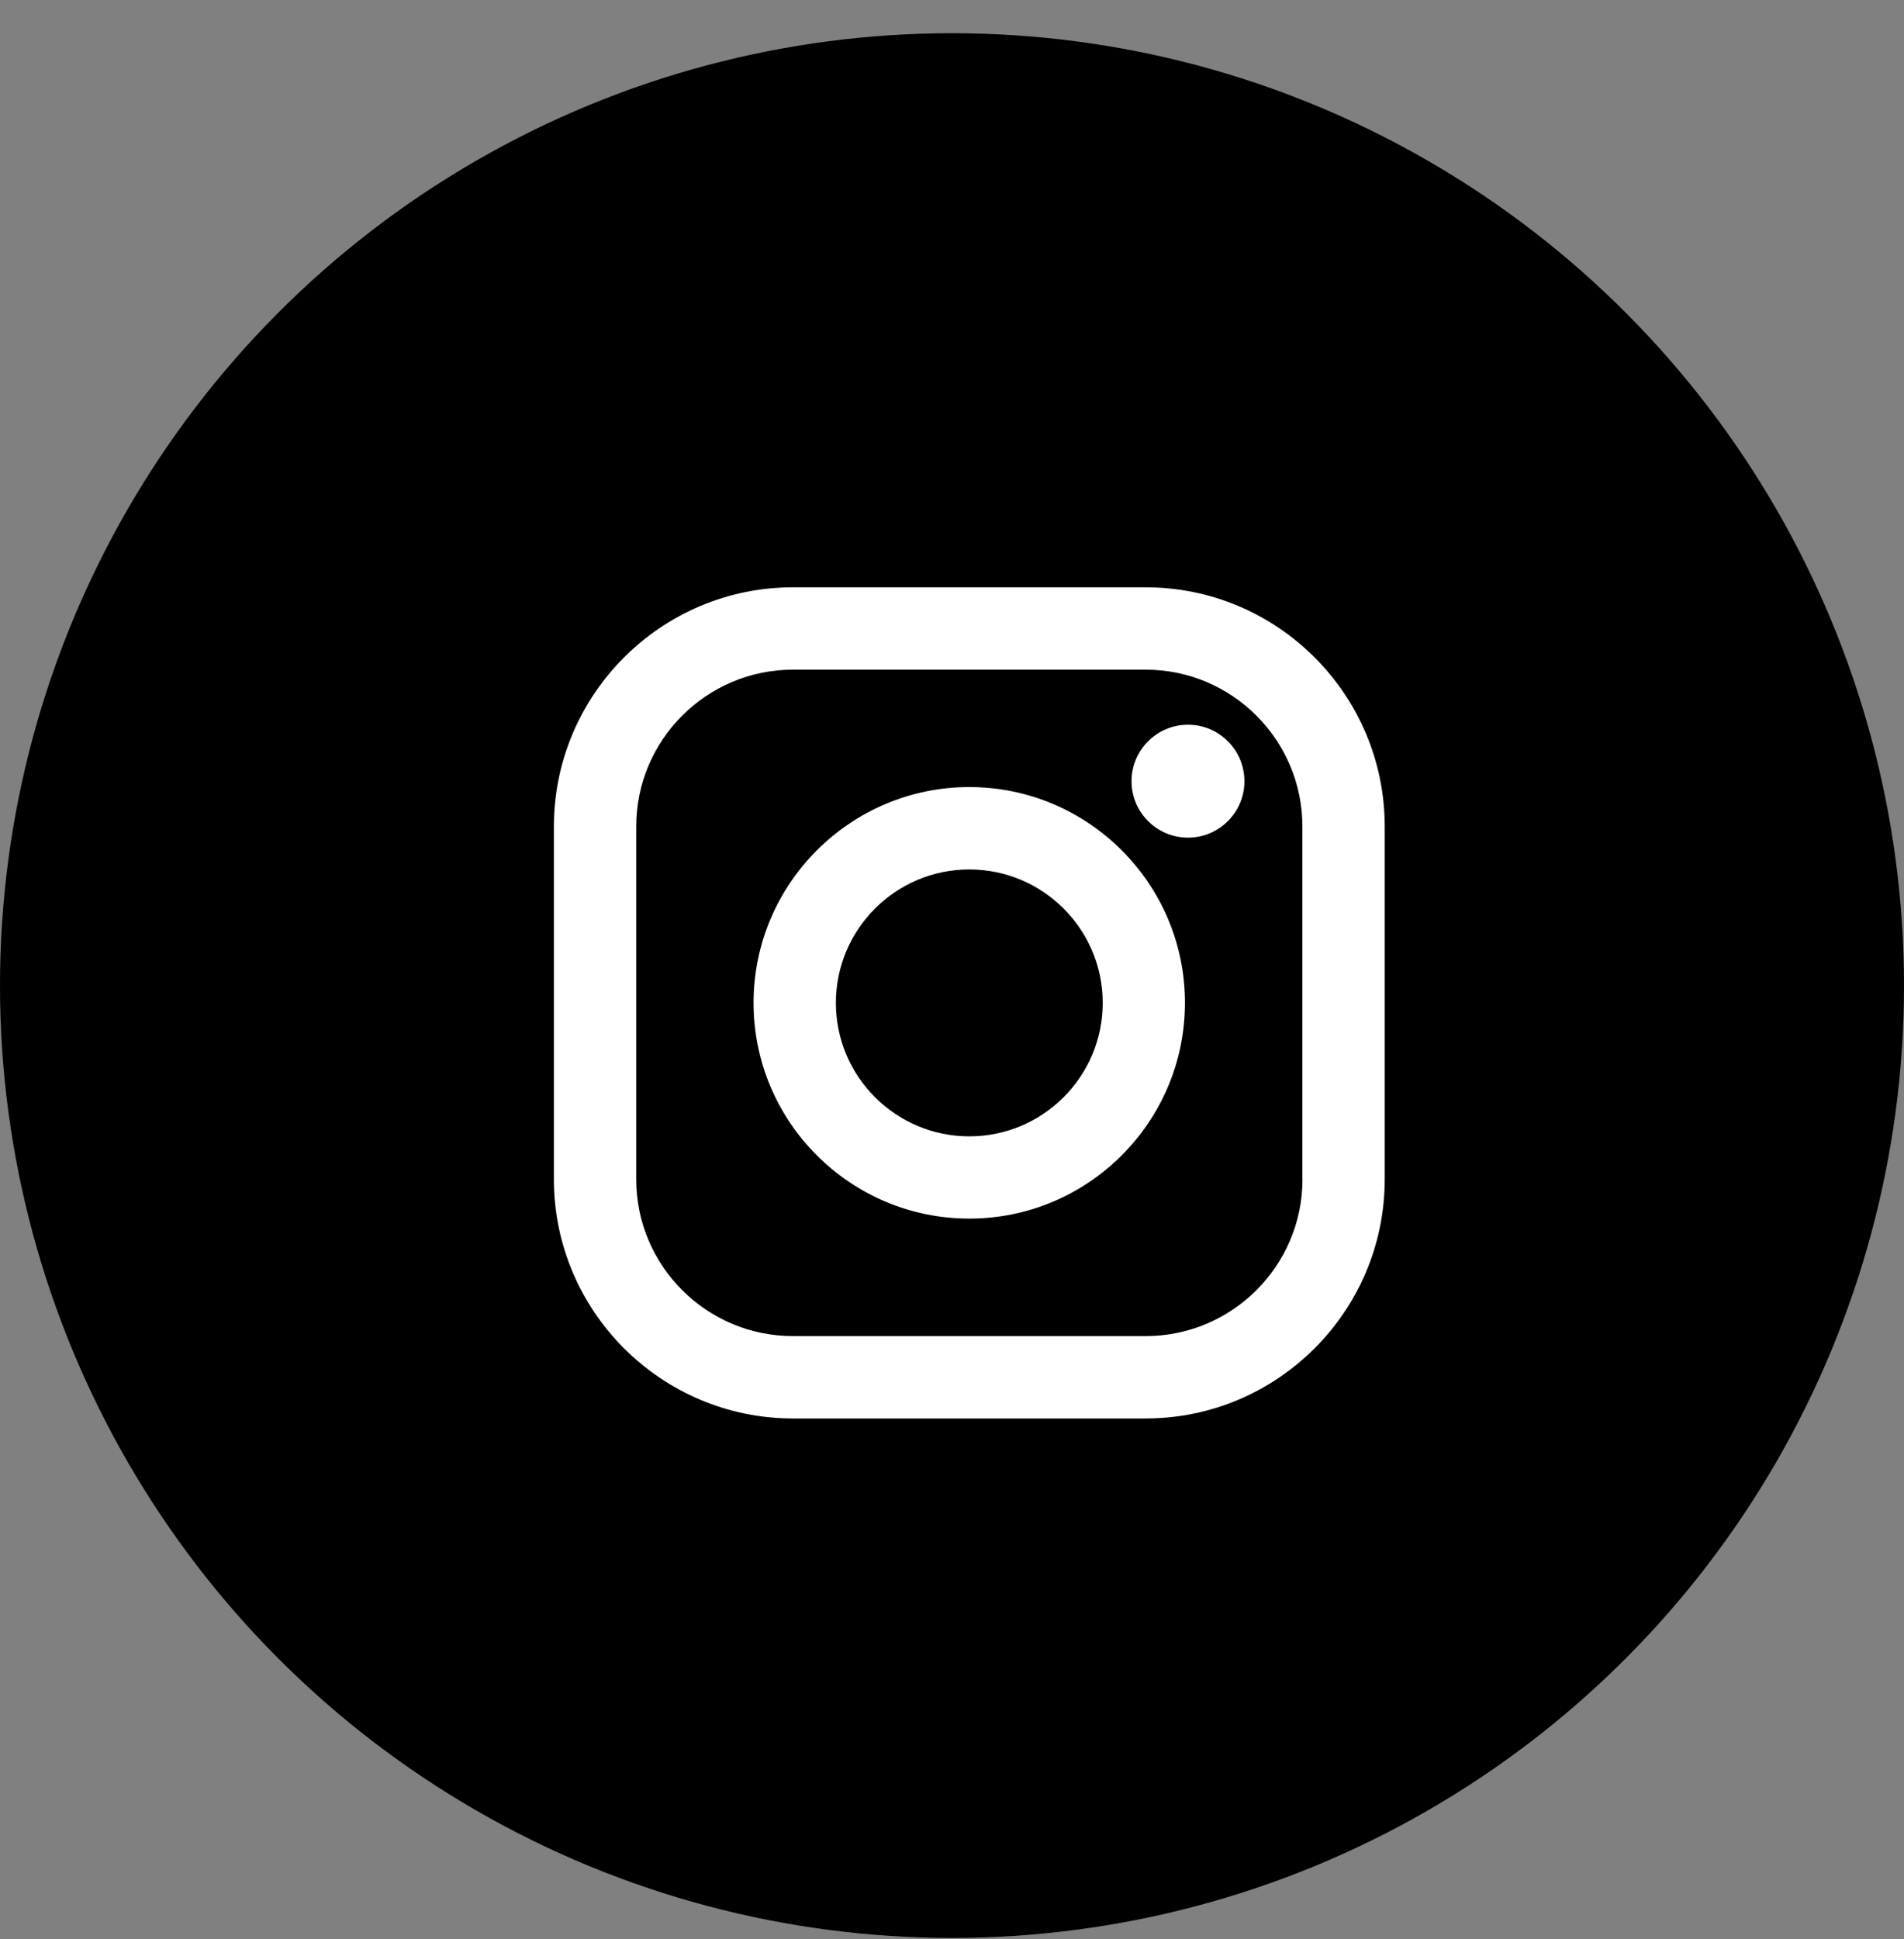 <svg width="55" height="56" viewBox="0 0 55 56" fill="none" xmlns="http://www.w3.org/2000/svg">
<rect x="0" y="0" width="55" height="56" fill="#808080" stroke="none"/>
<circle cx="27.5" cy="28.459" r="27.5" fill="black"/>
<path d="M28 22.727C24.564 22.727 21.768 25.523 21.768 28.959C21.768 32.395 24.564 35.188 28 35.188C31.436 35.188 34.229 32.393 34.229 28.959C34.232 25.523 31.436 22.727 28 22.727ZM28 32.813C25.874 32.813 24.146 31.085 24.146 28.959C24.146 26.833 25.874 25.106 28 25.106C30.126 25.106 31.854 26.833 31.854 28.959C31.854 31.085 30.126 32.813 28 32.813ZM33.094 16.959H22.906C19.099 16.959 16 20.058 16 23.866V34.053C16 37.86 19.099 40.959 22.906 40.959H33.094C36.901 40.959 40 37.86 40 34.053V23.866C40 20.058 36.904 16.959 33.094 16.959ZM37.624 34.053C37.624 36.55 35.591 38.581 33.094 38.581H22.906C20.409 38.581 18.378 36.55 18.378 34.053V23.866C18.378 21.369 20.409 19.337 22.906 19.337H33.094C35.591 19.337 37.622 21.369 37.622 23.866V34.053H37.624ZM34.317 20.927C33.419 20.927 32.686 21.657 32.686 22.558C32.686 23.455 33.416 24.188 34.317 24.188C35.215 24.188 35.947 23.458 35.947 22.558C35.947 21.657 35.215 20.927 34.317 20.927Z" fill="white"/>
</svg>
